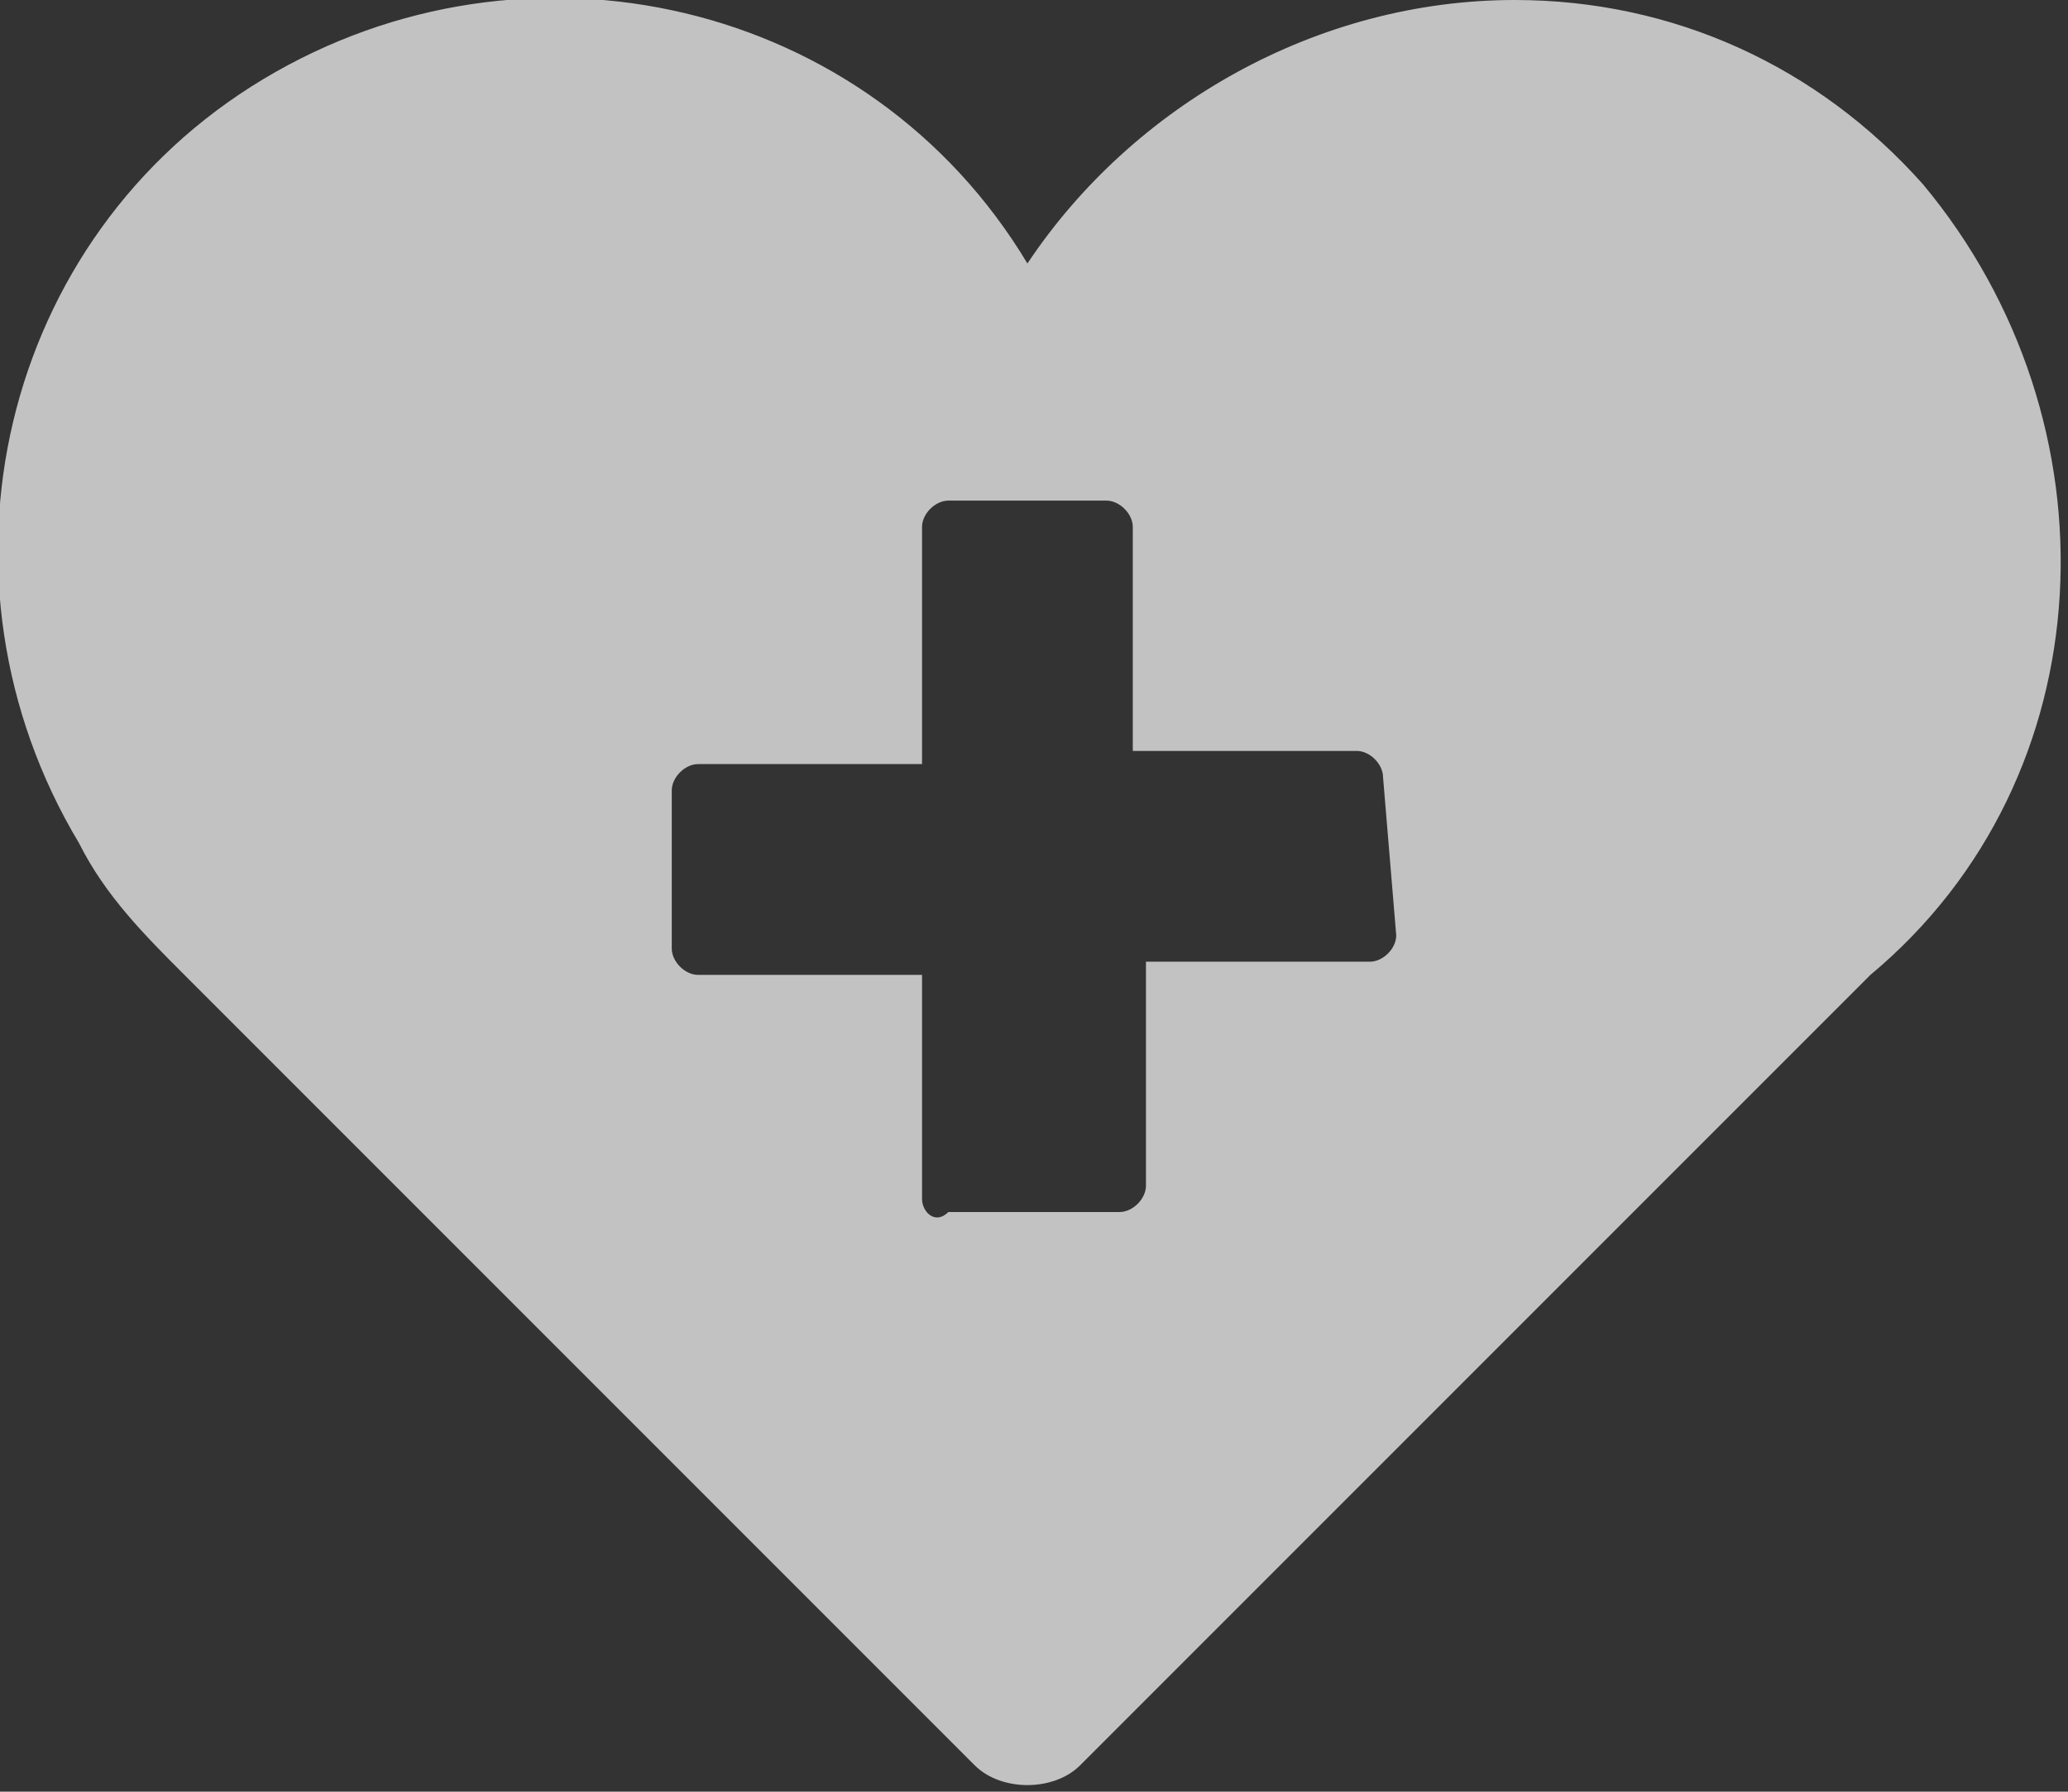 <?xml version="1.0" encoding="utf-8"?>
<!-- Generator: Adobe Illustrator 19.2.1, SVG Export Plug-In . SVG Version: 6.00 Build 0)  -->
<svg version="1.1" id="Layer_1" xmlns="http://www.w3.org/2000/svg" xmlns:xlink="http://www.w3.org/1999/xlink" x="0px" y="0px"
	 viewBox="0 0 15.7 13.6" style="enable-background:new 0 0 15.7 13.6;" xml:space="preserve">
<rect x="0" y="0" width="15.7" height="13.6" fill="#333333" stroke="none"/>
<style type="text/css">
	.st0{fill:#FFFFFF;fill-opacity:0.7;}
</style>
<title>health</title>
<path class="st0" d="M11.5,0C10,0,8.6,0.8,7.8,2C6.6,0,4-0.6,2,0.6C0,1.8-0.6,4.4,0.6,6.4c0.2,0.4,0.5,0.7,0.8,1l6,6
	c0.2,0.2,0.6,0.2,0.8,0l6-6c1.8-1.5,1.9-4.2,0.4-6C13.8,0.5,12.7,0,11.5,0z M10.6,7.1c0,0.1-0.1,0.2-0.2,0.2H8.7v1.7
	c0,0.1-0.1,0.2-0.2,0.2H7.2C7.1,9.3,7,9.2,7,9.1V7.4H5.3c-0.1,0-0.2-0.1-0.2-0.2V6c0-0.1,0.1-0.2,0.2-0.2H7V4c0-0.1,0.1-0.2,0.2-0.2
	h1.2c0.1,0,0.2,0.1,0.2,0.2v1.7h1.7c0.1,0,0.2,0.1,0.2,0.2L10.6,7.1L10.6,7.1z"/>
</svg>
